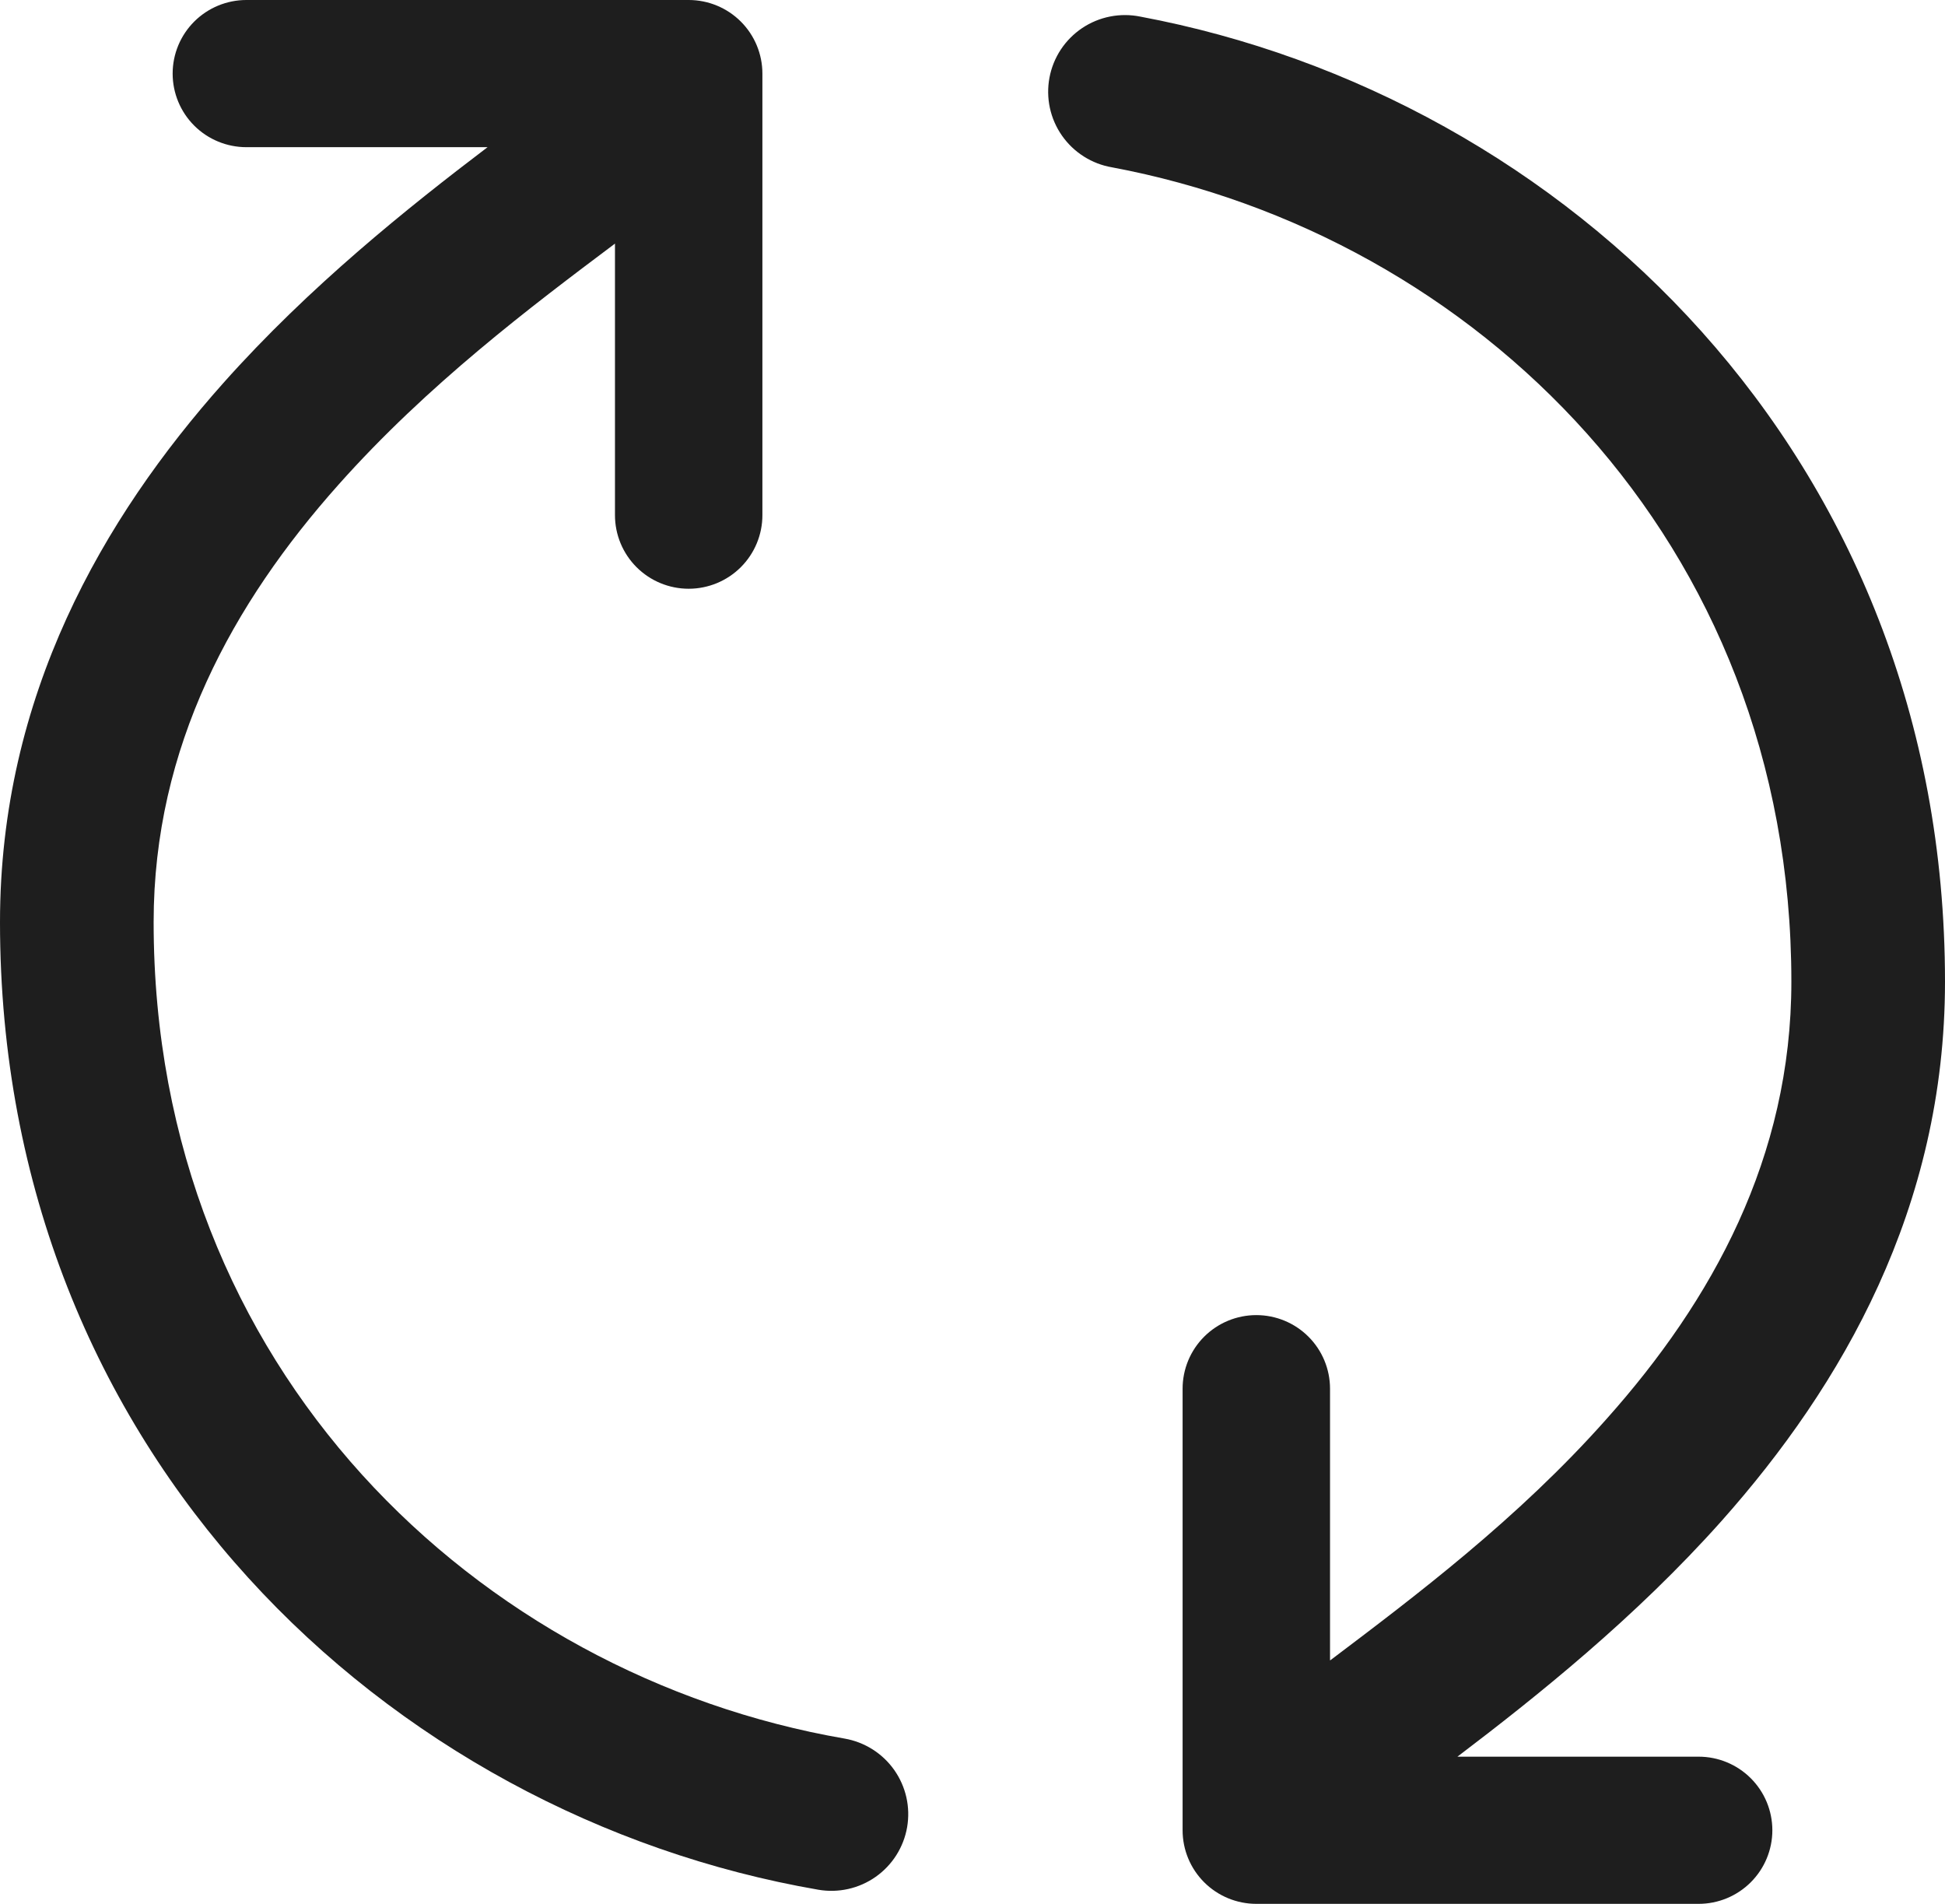 <svg width="94" height="92" viewBox="0 0 94 92" fill="none" xmlns="http://www.w3.org/2000/svg">
<path fill-rule="evenodd" clip-rule="evenodd" d="M7.425 44.56C7.425 66.21 23.151 80.961 40.815 84.013C41.295 84.096 41.755 84.273 42.167 84.533C42.579 84.793 42.936 85.132 43.217 85.53C43.497 85.928 43.697 86.377 43.804 86.852C43.911 87.327 43.923 87.818 43.84 88.298C43.757 88.778 43.579 89.236 43.319 89.647C43.058 90.059 42.718 90.415 42.32 90.695C41.921 90.975 41.471 91.175 40.995 91.281C40.519 91.388 40.027 91.4 39.547 91.317C18.804 87.733 0 70.278 0 44.56C0 33.628 4.981 25.036 10.795 18.507C14.964 13.827 19.731 10.021 23.564 7.112H11.907C10.962 7.112 10.056 6.738 9.387 6.071C8.719 5.404 8.344 4.499 8.344 3.556C8.344 2.613 8.719 1.709 9.387 1.042C10.056 0.375 10.962 0 11.907 0H33.283C34.228 0 35.135 0.375 35.803 1.042C36.471 1.709 36.846 2.613 36.846 3.556V24.894C36.846 25.837 36.471 26.741 35.803 27.408C35.135 28.075 34.228 28.45 33.283 28.45C32.338 28.45 31.432 28.075 30.764 27.408C30.096 26.741 29.721 25.837 29.721 24.894V11.764L29.713 11.778C25.638 14.837 20.664 18.585 16.353 23.428C11.258 29.147 7.425 36.067 7.425 44.56ZM86.575 47.44C86.575 26.017 71.184 11.359 53.748 8.087C53.262 8.005 52.797 7.827 52.381 7.563C51.965 7.3 51.605 6.956 51.323 6.552C51.041 6.149 50.843 5.693 50.739 5.212C50.636 4.731 50.629 4.234 50.72 3.751C50.811 3.267 50.997 2.806 51.268 2.395C51.539 1.985 51.89 1.632 52.299 1.357C52.708 1.083 53.168 0.893 53.652 0.798C54.135 0.703 54.633 0.705 55.116 0.804C75.595 4.644 94 21.999 94 47.44C94 58.372 89.019 66.957 83.205 73.493C79.036 78.173 74.269 81.978 70.436 84.888H82.093C83.038 84.888 83.944 85.262 84.612 85.929C85.281 86.596 85.656 87.501 85.656 88.444C85.656 89.387 85.281 90.291 84.612 90.958C83.944 91.625 83.038 92 82.093 92H60.717C59.772 92 58.865 91.625 58.197 90.958C57.529 90.291 57.154 89.387 57.154 88.444V67.106C57.154 66.163 57.529 65.259 58.197 64.592C58.865 63.925 59.772 63.55 60.717 63.55C61.661 63.55 62.568 63.925 63.236 64.592C63.904 65.259 64.279 66.163 64.279 67.106V80.229H64.294C68.362 77.156 73.343 73.415 77.647 68.564C82.742 62.853 86.575 55.94 86.575 47.44Z" fill="#1E1E1E"/>
</svg>
